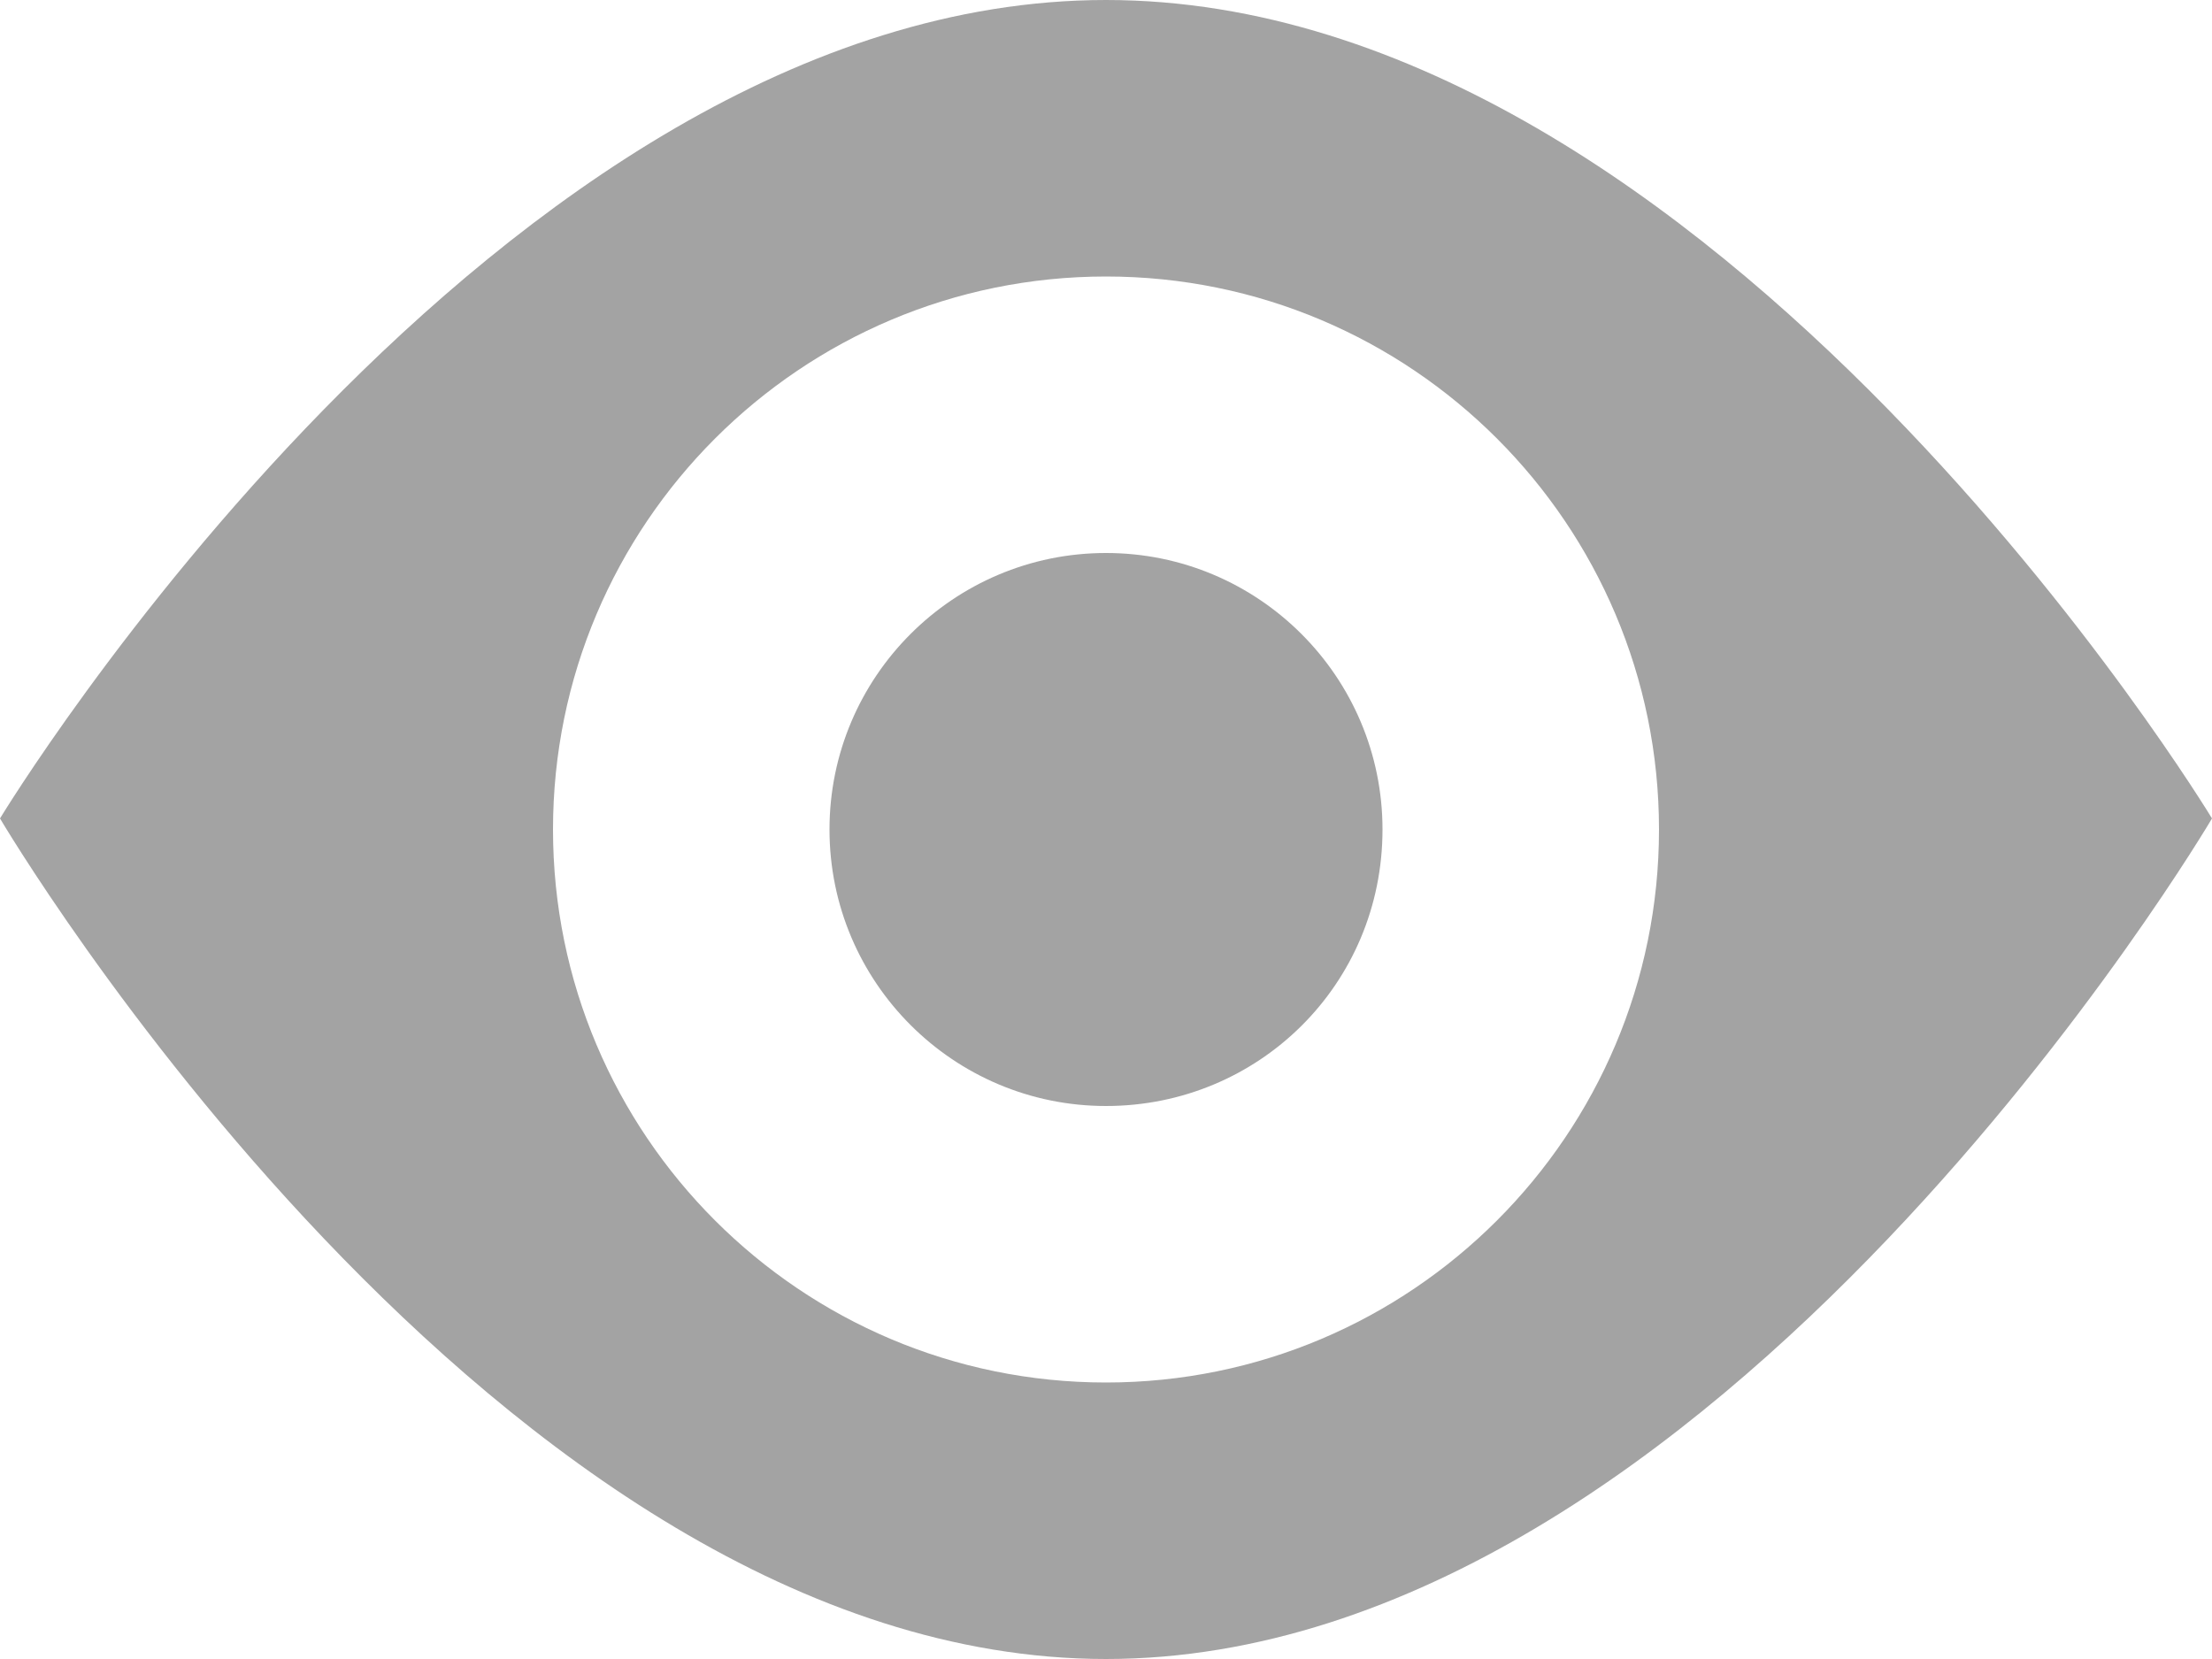 <svg width="24" height="18" viewBox="0 0 24 18" fill="none" xmlns="http://www.w3.org/2000/svg">
<path d="M12 0C5.376 0 0 8.88 0 8.88C0 8.88 5.376 18 12 18C18.624 18 24 8.88 24 8.88C24 8.88 18.624 0 12 0ZM12 15C8.688 15 6 12.312 6 9C6 5.688 8.688 3 12 3C15.312 3 18 5.688 18 9C18 12.312 15.312 15 12 15Z" fill="#A3A3A3"/>
<path d="M15 9C15 10.68 13.656 12 12 12C10.344 12 9 10.656 9 9C9 7.344 10.344 6 12 6C13.656 6 15 7.344 15 9Z" fill="#A3A3A3"/>
</svg>
